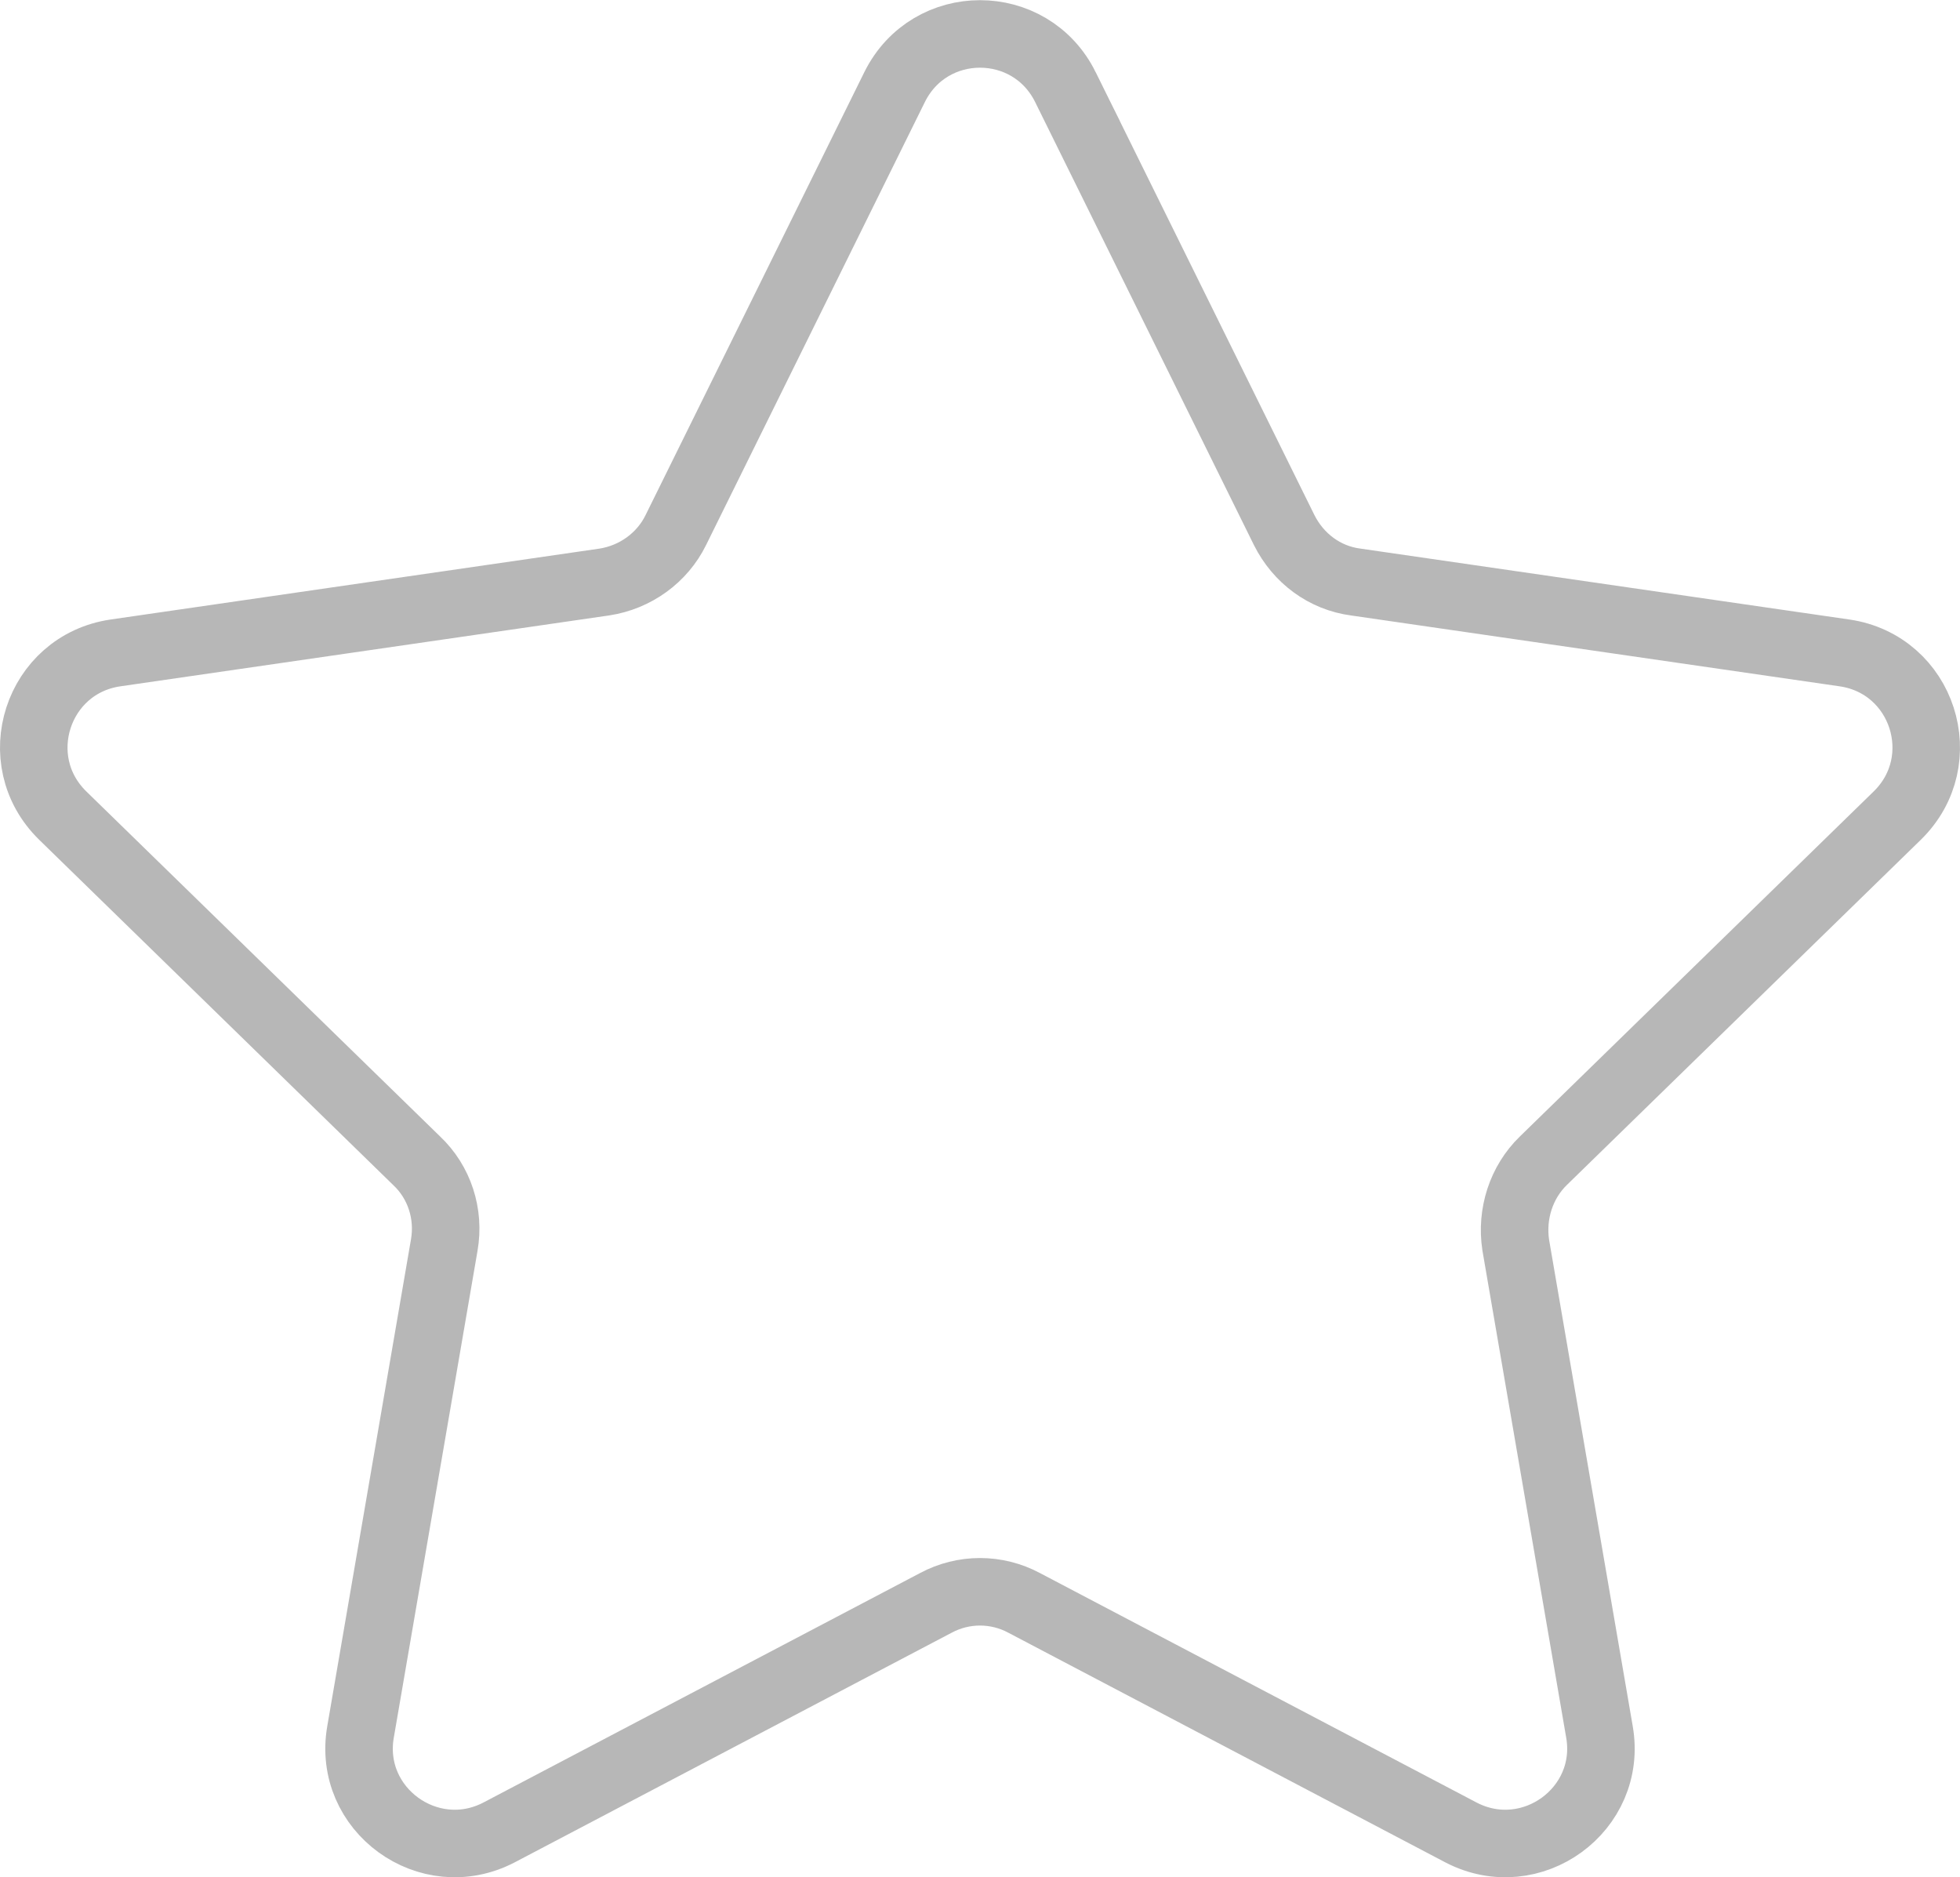 <?xml version="1.0" encoding="UTF-8"?>
<svg id="_レイヤー_2" data-name="レイヤー 2" xmlns="http://www.w3.org/2000/svg" viewBox="0 0 29.03 27.8">
  <defs>
    <style>
      .cls-1 {
        fill: none;
        stroke: #b7b7b7;
        stroke-miterlimit: 10;
      }
    </style>
  </defs>
  <g id="_レイヤー_3" data-name="レイヤー 3">
    <path class="cls-1" d="m15.78,1.29l3.24,6.56c.21.42.6.71,1.06.77l7.24,1.05c1.16.17,1.62,1.59.78,2.41l-5.24,5.11c-.33.32-.48.79-.41,1.25l1.24,7.21c.2,1.15-1.01,2.03-2.05,1.49l-6.47-3.4c-.41-.22-.9-.22-1.31,0l-6.47,3.4c-1.04.54-2.25-.34-2.05-1.49l1.24-7.21c.08-.46-.07-.93-.41-1.25L.93,12.08c-.84-.82-.38-2.24.78-2.41l7.24-1.05c.46-.07.86-.36,1.06-.77l3.24-6.56c.52-1.05,2.01-1.05,2.53,0Z"/>
  </g>
</svg>